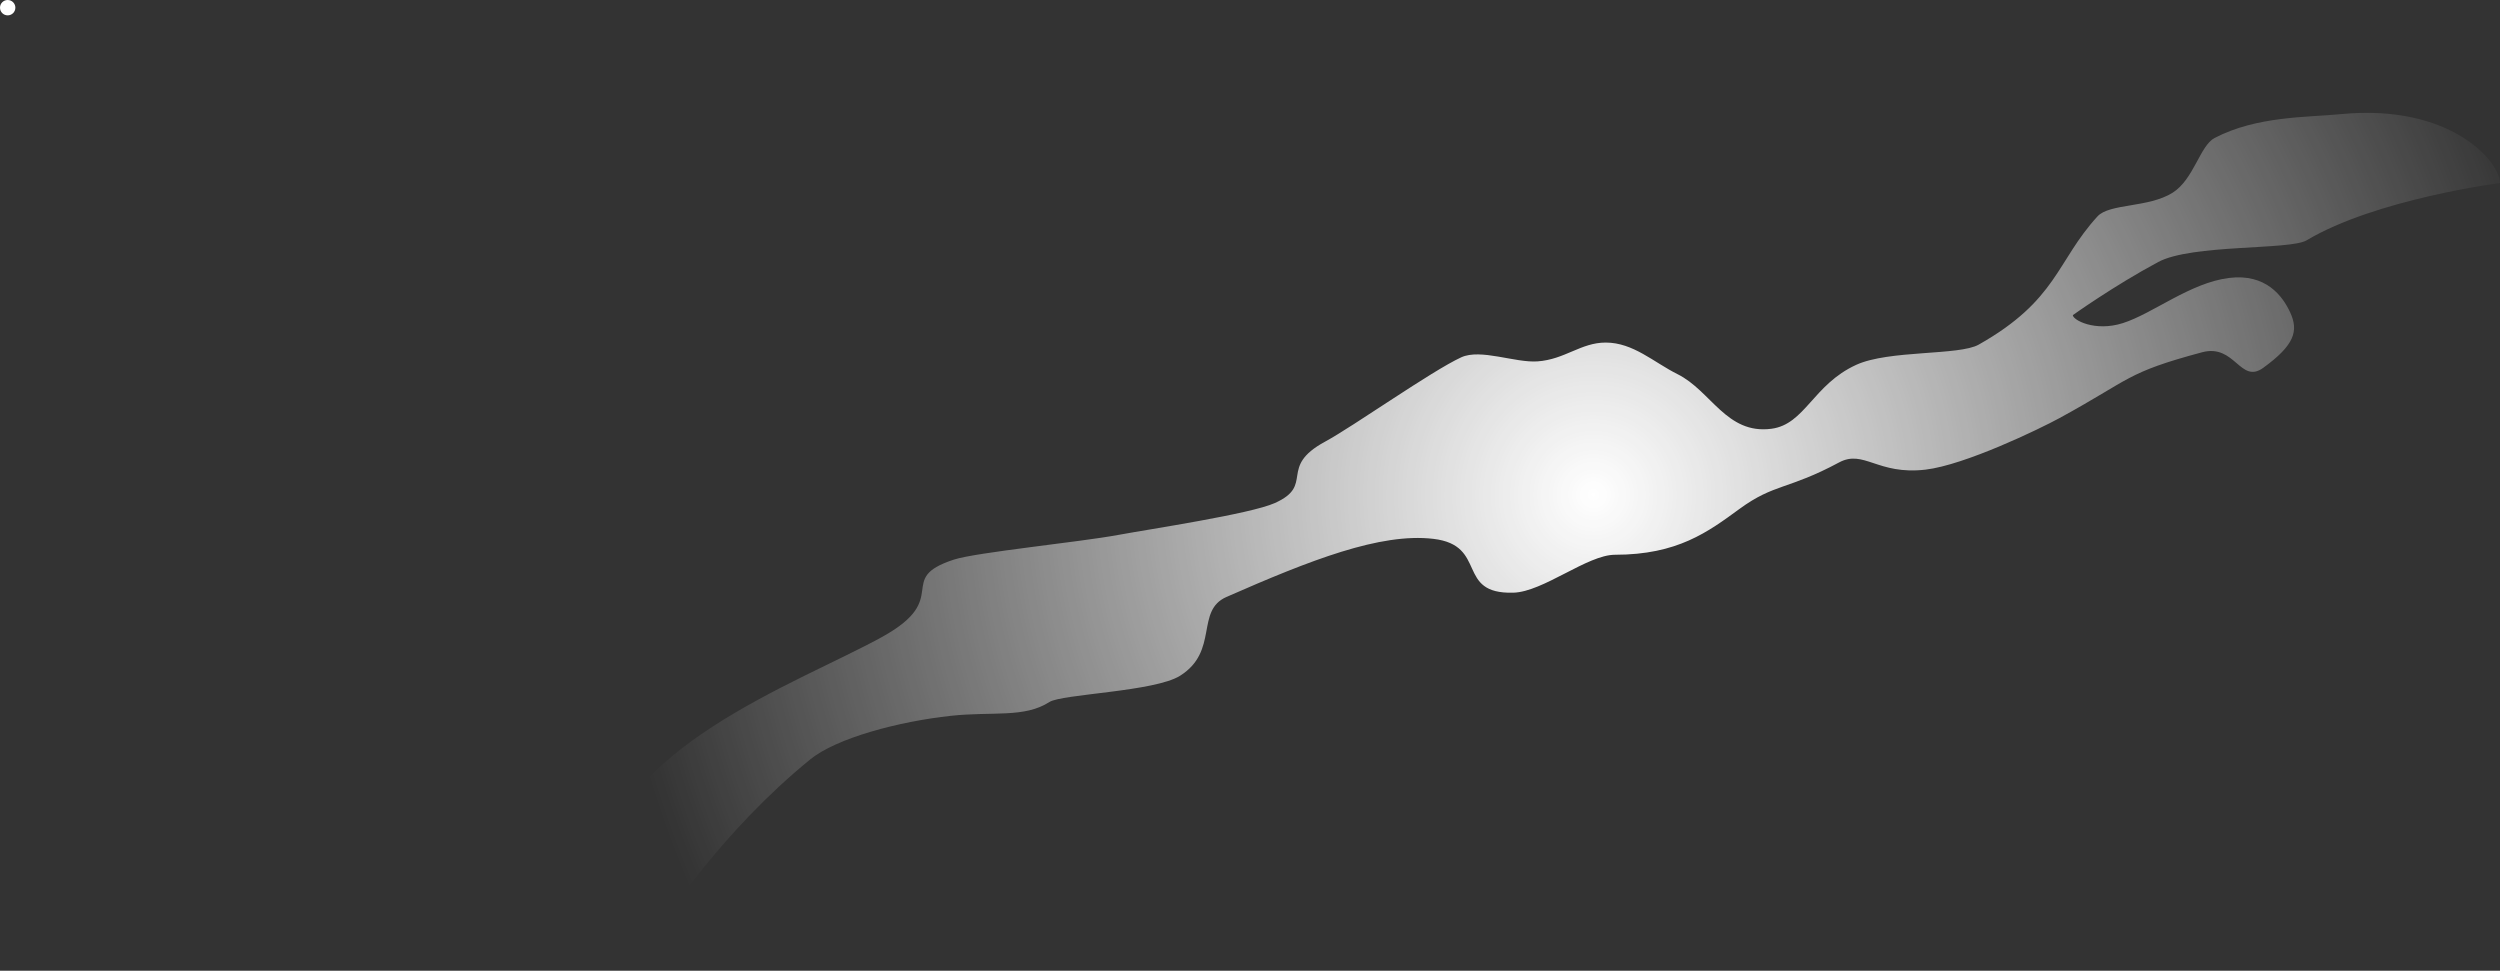 <svg version="1.1" xmlns="http://www.w3.org/2000/svg" xmlns:xlink="http://www.w3.org/1999/xlink" width="813.5" height="315.867" viewBox="0,0,813.5,315.867"><rect x="0" y="0" width="813.5" height="315.867" fill="#333333" stroke="none"/><defs><radialGradient cx="249.5" cy="186.995" r="321" gradientUnits="userSpaceOnUse" id="color-1"><stop offset="0" stop-color="#ffffff"/><stop offset="1" stop-color="#ffffff" stop-opacity="0"/></radialGradient></defs><g transform="translate(269,-26)"><g data-paper-data="{&quot;isPaintingLayer&quot;:true}" fill-rule="nonzero" stroke="none" stroke-linecap="butt" stroke-linejoin="miter" stroke-miterlimit="10" stroke-dasharray="" stroke-dashoffset="0" style="mix-blend-mode: normal"><path d="M-269,28.5c0,-1.381 1.119,-2.5 2.5,-2.5c1.381,0 2.5,1.119 2.5,2.5c0,1.381 -1.119,2.5 -2.5,2.5c-1.381,0 -2.5,-1.119 -2.5,-2.5z" fill="#ffffff" stroke-width="0.5"/><path d="M405.5,128.546c0,1.557 7.148,5.494 16.255,2.605c9.776,-3.102 21.962,-13.156 34.615,-14.711c11.961,-1.47 17.394,5.861 19.875,11.258c2.77,6.024 1.371,10.622 -8.784,17.993c-7.493,5.439 -9.158,-7.951 -19.925,-5.058c-24.945,6.702 -22.808,8.553 -46.304,21.375c-6.652,3.63 -30.898,15.326 -43.694,16.815c-15.611,1.817 -20.038,-6.674 -28.118,-2.337c-16.639,8.93 -21.013,6.803 -32.385,15.113c-10.272,7.506 -20.174,14.92 -40.534,14.92c-8.944,0 -23.343,12.068 -33.046,12.341c-18.929,0.533 -8.18,-15.429 -26.052,-17.521c-17.258,-2.019 -39.987,6.909 -67.326,18.918c-10.166,4.466 -2.369,17.623 -15.072,25.629c-8.265,5.209 -38.471,5.931 -42.542,8.555c-8.149,5.253 -18.431,3.015 -32.024,4.484c-16.881,1.824 -37.242,7.195 -45.852,14.234c-57.414,46.938 -67.086,105.682 -67.086,38.113c0,-40.833 63.855,-63.186 90.704,-78.105c22.735,-12.633 3.835,-18.745 23.166,-25.064c7.281,-2.38 40.58,-5.647 53.601,-8.054c10.248,-1.895 42.808,-6.773 50.836,-10.349c13.175,-5.869 0.921,-11.616 16.356,-19.975c9.302,-5.037 34.681,-23.016 44.313,-27.449c6.318,-2.908 17.494,1.829 24.821,1.319c8.934,-0.622 14.095,-6.125 22.202,-6.125c8.966,0 15.666,6.451 23.367,10.28c10.953,5.445 15.907,19.652 30.508,17.776c10.988,-1.412 13.568,-14.394 27.673,-20.823c10.65,-4.855 33.459,-2.965 39.817,-6.557c25.649,-14.492 25.251,-27.064 38.649,-41.719c3.926,-4.294 16.617,-2.76 24.479,-7.73c6.882,-4.351 8.896,-15.321 13.63,-17.793c13.745,-7.178 30.128,-6.697 41.038,-7.76c35.896,-3.498 51.84,15.588 51.84,22.401c0,0 -40.417,5.217 -62.96,18.67c-5.335,3.184 -37.369,1.198 -48.246,7.037c-14.537,7.803 -27.794,17.293 -27.794,17.293z" fill="url(#color-1)" stroke-width="0"/></g></g></svg>